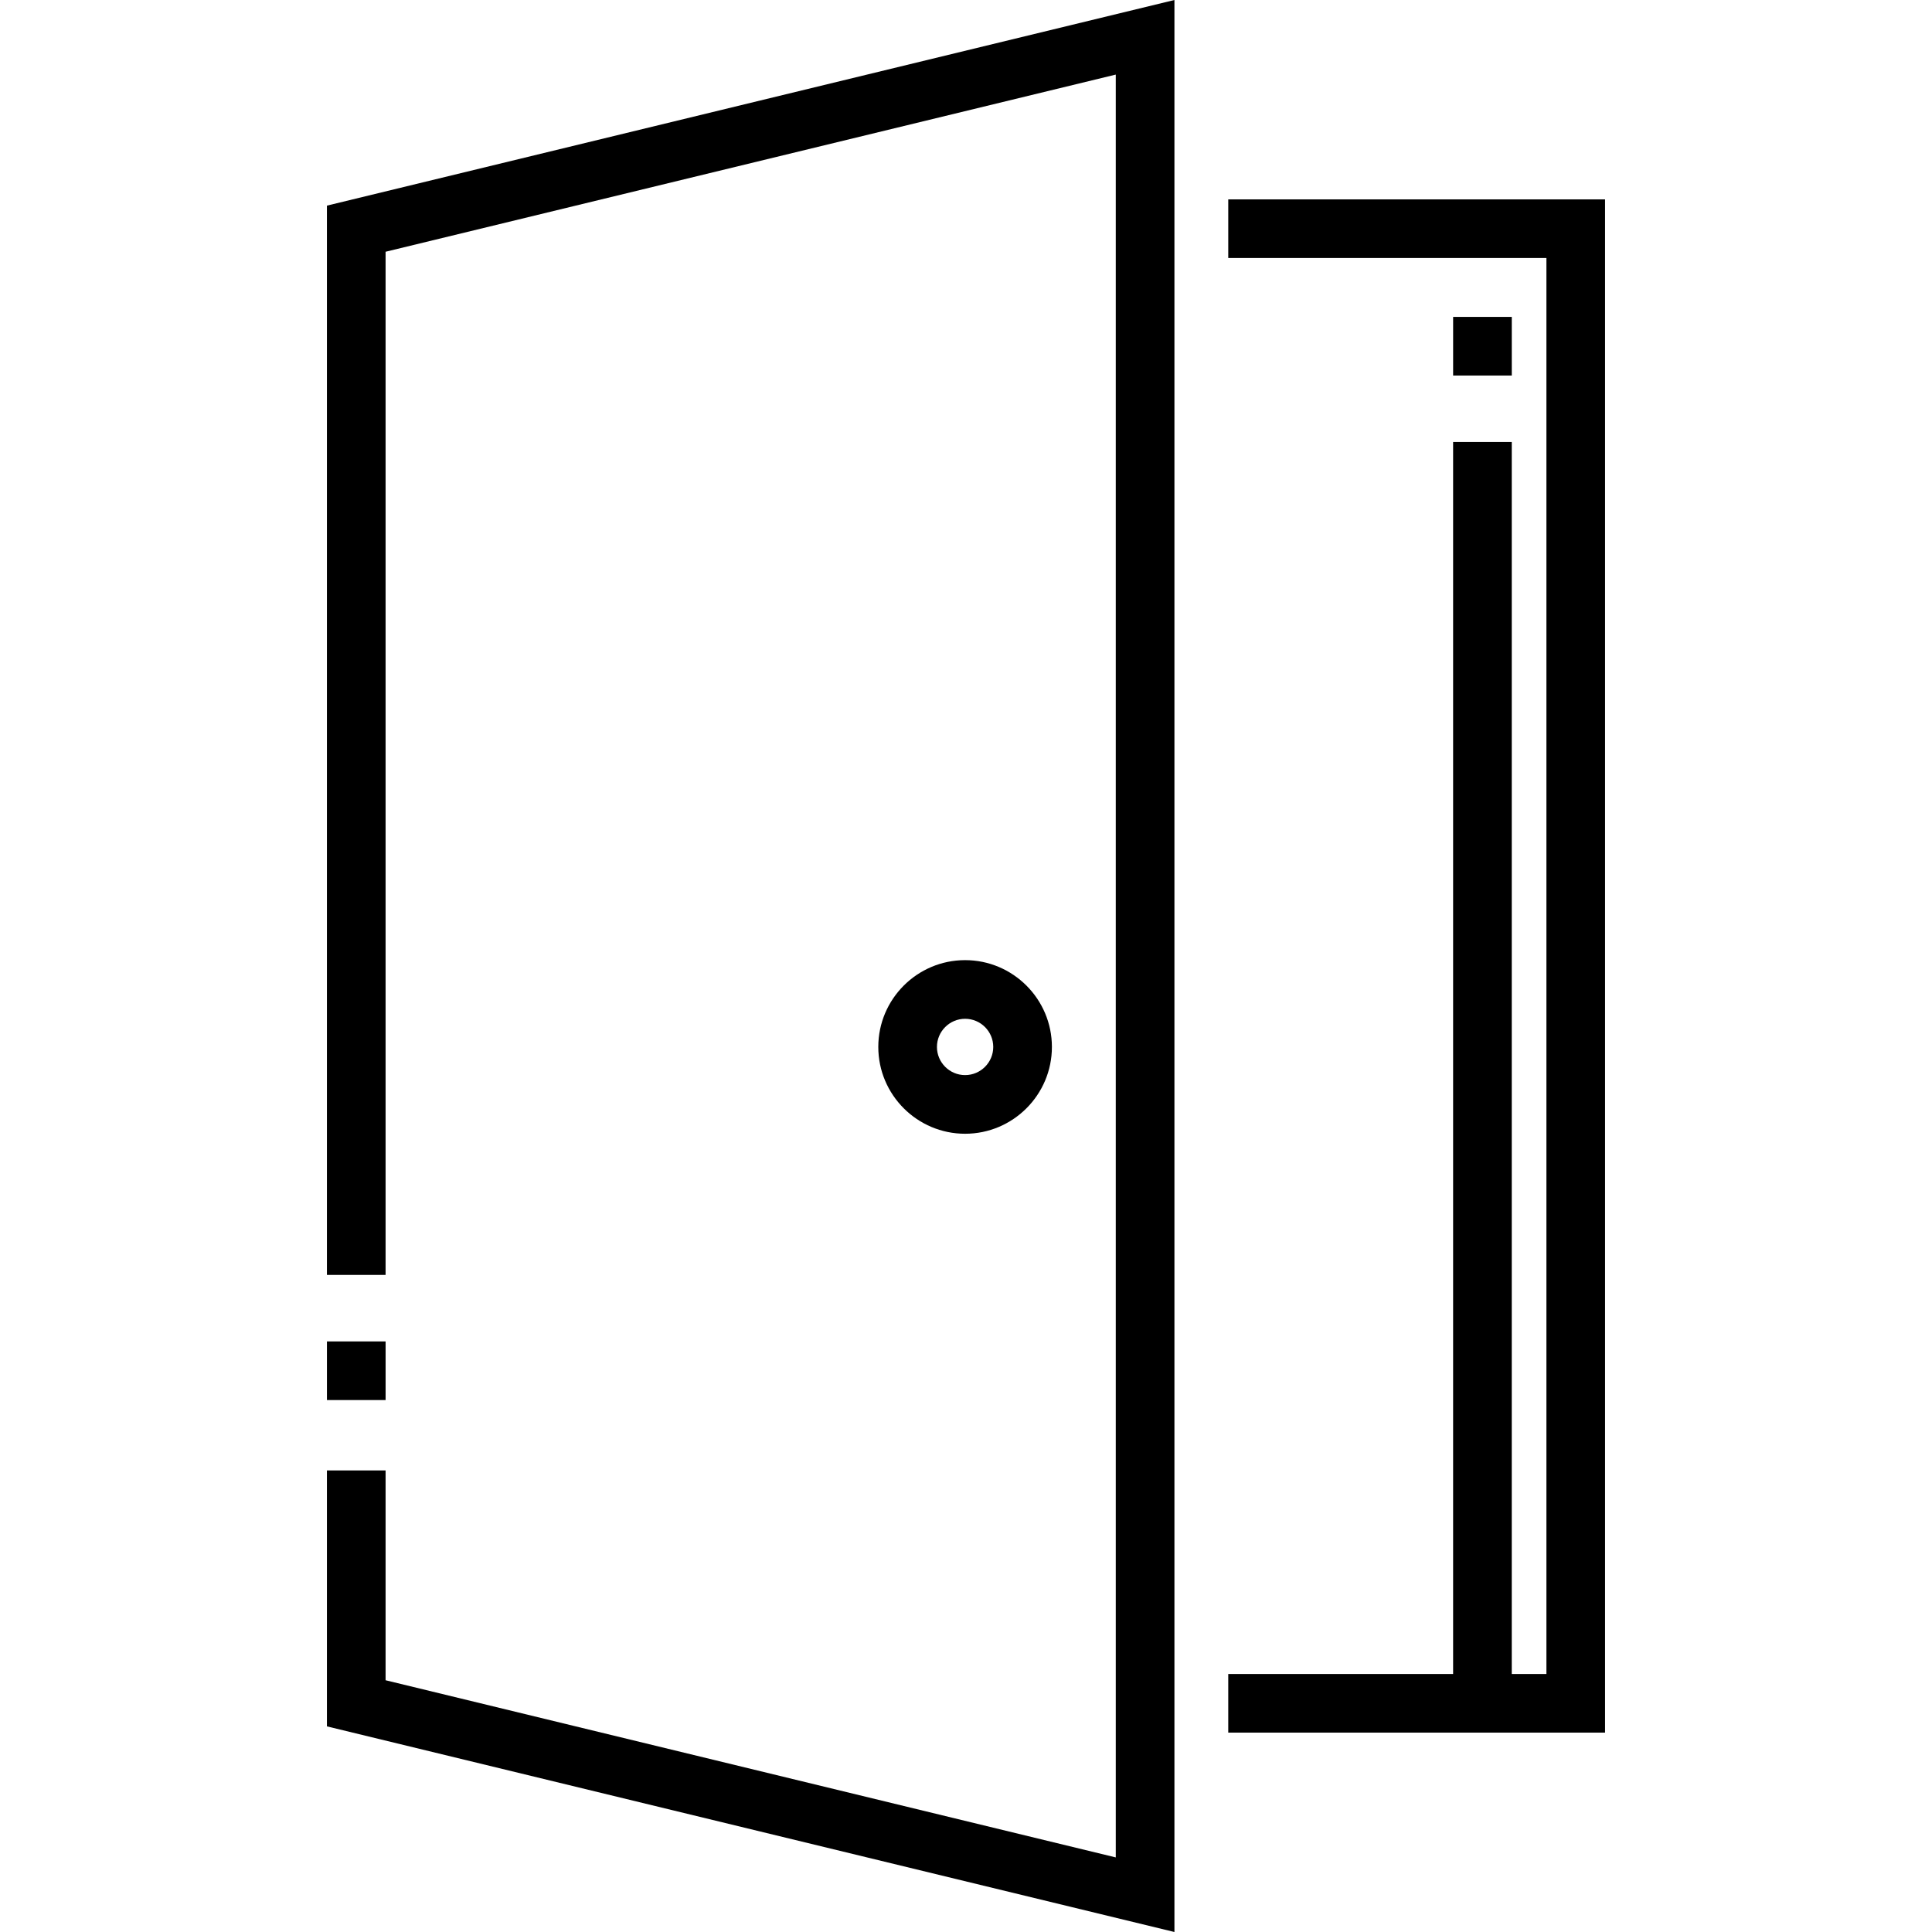 <svg xmlns="http://www.w3.org/2000/svg" viewBox="0 0 512 512">
  <path d="M325.502 52.833v15.544h84.314v375.246h-9.183V117.138h-15.544v326.485h-59.587v15.544h99.859V52.833zM86.644 355.486h15.544v15.544H86.644z"/>
  <path d="M86.639 54.494v283.372h15.545V66.717l193.509-46.951v472.468l-193.509-46.951V389.68H86.639v67.826L311.237 512V0z"/>
  <path d="M255.762 254.446c-12.685 0-23.005 10.32-23.005 23.005s10.32 23.005 23.005 23.005c12.685.001 23.005-10.32 23.005-23.005s-10.32-23.005-23.005-23.005zm-.001 30.466c-4.113.001-7.461-3.347-7.461-7.461s3.347-7.461 7.461-7.461c4.114 0 7.461 3.347 7.461 7.461s-3.347 7.461-7.461 7.461zM385.093 83.98h15.544v15.544h-15.544z"/>
</svg>
